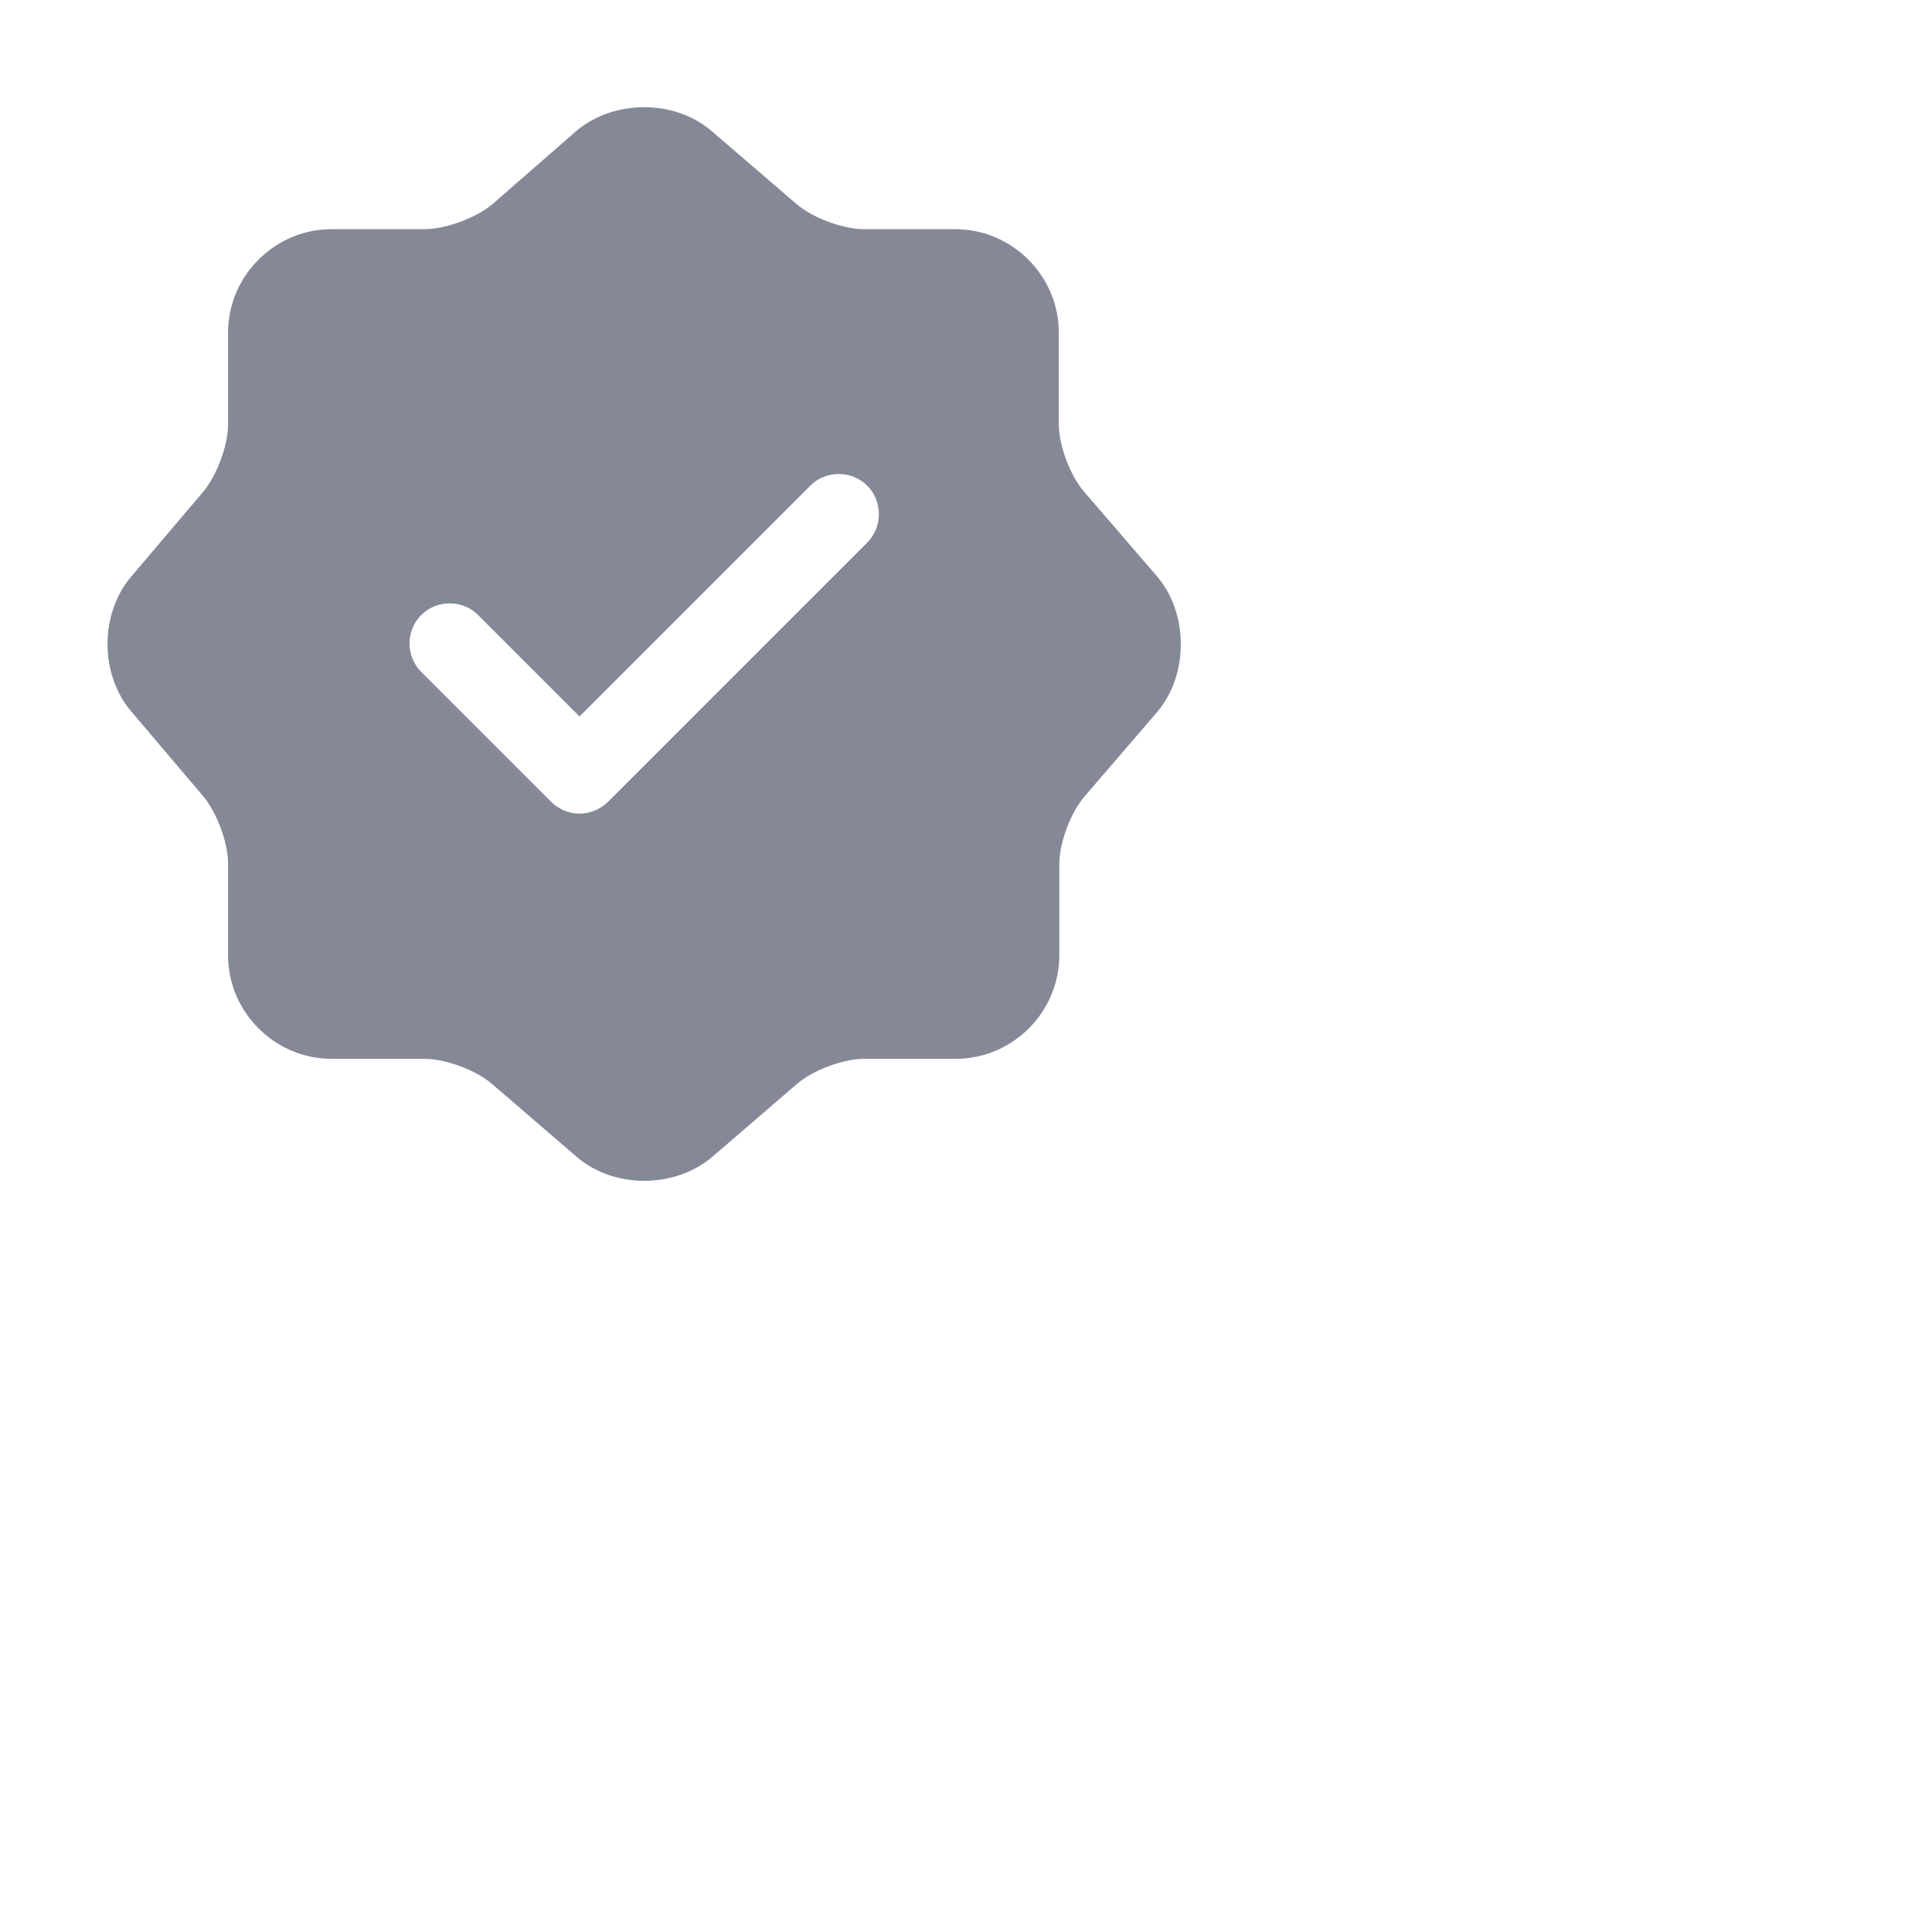 <svg width="24" height="24" viewBox="0 0 24 24" fill="none"
    xmlns="http://www.w3.org/2000/svg">
    <path d="M14.373 7.16L13.466 6.107C13.293 5.907 13.153 5.533 13.153 5.267V4.133C13.153 3.427 12.573 2.847 11.866 2.847H10.733C10.473 2.847 10.093 2.707 9.893 2.533L8.839 1.627C8.379 1.233 7.626 1.233 7.159 1.627L6.113 2.54C5.913 2.707 5.533 2.847 5.273 2.847H4.119C3.413 2.847 2.833 3.427 2.833 4.133V5.273C2.833 5.533 2.693 5.907 2.526 6.107L1.626 7.167C1.239 7.627 1.239 8.373 1.626 8.833L2.526 9.893C2.693 10.093 2.833 10.466 2.833 10.726V11.867C2.833 12.573 3.413 13.153 4.119 13.153H5.273C5.533 13.153 5.913 13.293 6.113 13.466L7.166 14.373C7.626 14.767 8.379 14.767 8.846 14.373L9.899 13.466C10.099 13.293 10.473 13.153 10.739 13.153H11.873C12.579 13.153 13.159 12.573 13.159 11.867V10.733C13.159 10.473 13.299 10.093 13.473 9.893L14.379 8.84C14.766 8.38 14.766 7.62 14.373 7.16ZM10.773 6.74L7.553 9.96C7.459 10.053 7.333 10.107 7.199 10.107C7.066 10.107 6.939 10.053 6.846 9.96L5.233 8.347C5.039 8.153 5.039 7.833 5.233 7.64C5.426 7.447 5.746 7.447 5.939 7.64L7.199 8.9L10.066 6.033C10.259 5.84 10.579 5.84 10.773 6.033C10.966 6.227 10.966 6.547 10.773 6.74Z" fill="#858997" />
</svg>
